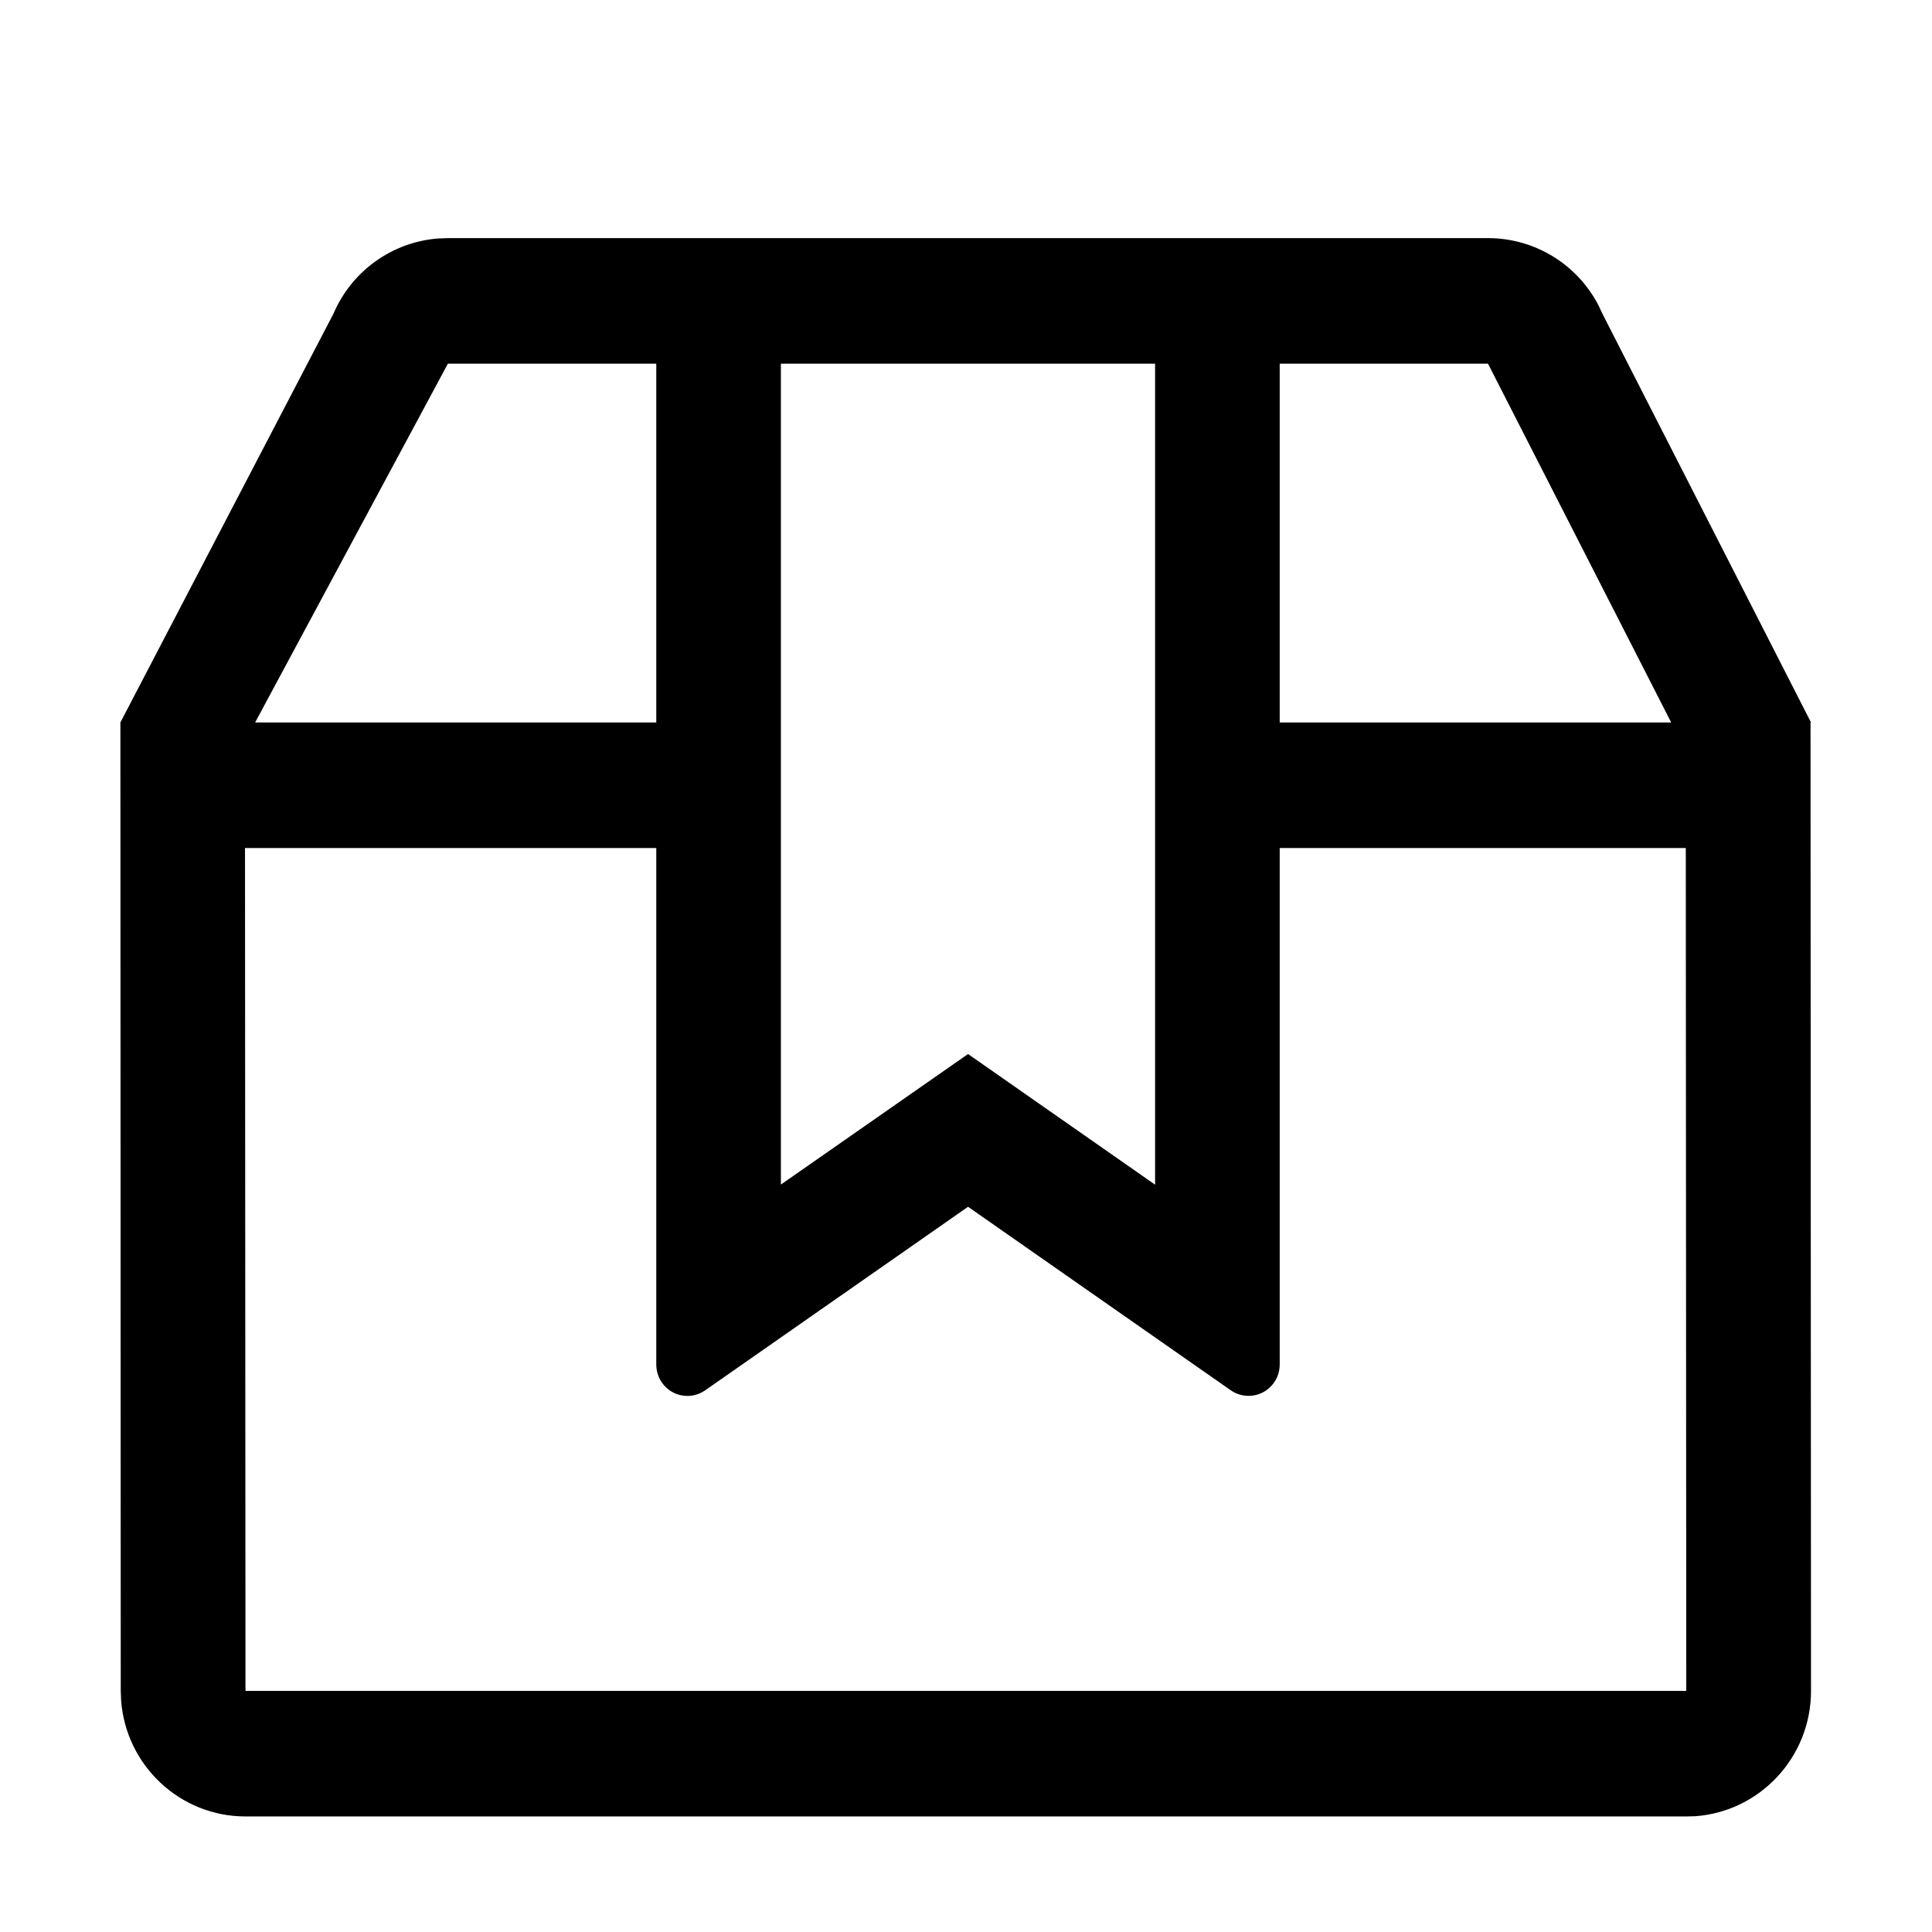 <svg width="16" height="16" viewBox="0 0 16 16"  xmlns="http://www.w3.org/2000/svg">
<path d="M12.323 1.972C12.709 1.972 13.06 2.187 13.237 2.527L13.272 2.601L14.998 5.983L14.994 5.985L14.998 14.003C14.998 14.552 14.576 15.001 14.042 15.041L13.965 15.043H2.033C1.489 15.043 1.042 14.619 1.003 14.081L1 14.003L0.997 5.983L2.761 2.599C2.913 2.243 3.248 2.005 3.627 1.975L3.709 1.972H12.323ZM10.598 11.3C10.598 11.444 10.483 11.56 10.34 11.56C10.287 11.56 10.236 11.544 10.193 11.514L8.017 9.994L5.84 11.514C5.723 11.596 5.562 11.567 5.481 11.449C5.451 11.405 5.435 11.353 5.435 11.3L5.435 7.023L2.029 7.023L2.033 14.003H13.965L13.961 7.023H10.598V11.3ZM9.566 3.012H6.467V9.81L8.017 8.729L9.566 9.811V3.012ZM12.323 3.012H10.598L10.598 5.983L13.84 5.983L12.323 3.012ZM5.435 5.983V3.012H3.709L2.113 5.983H5.435Z" />
</svg>
